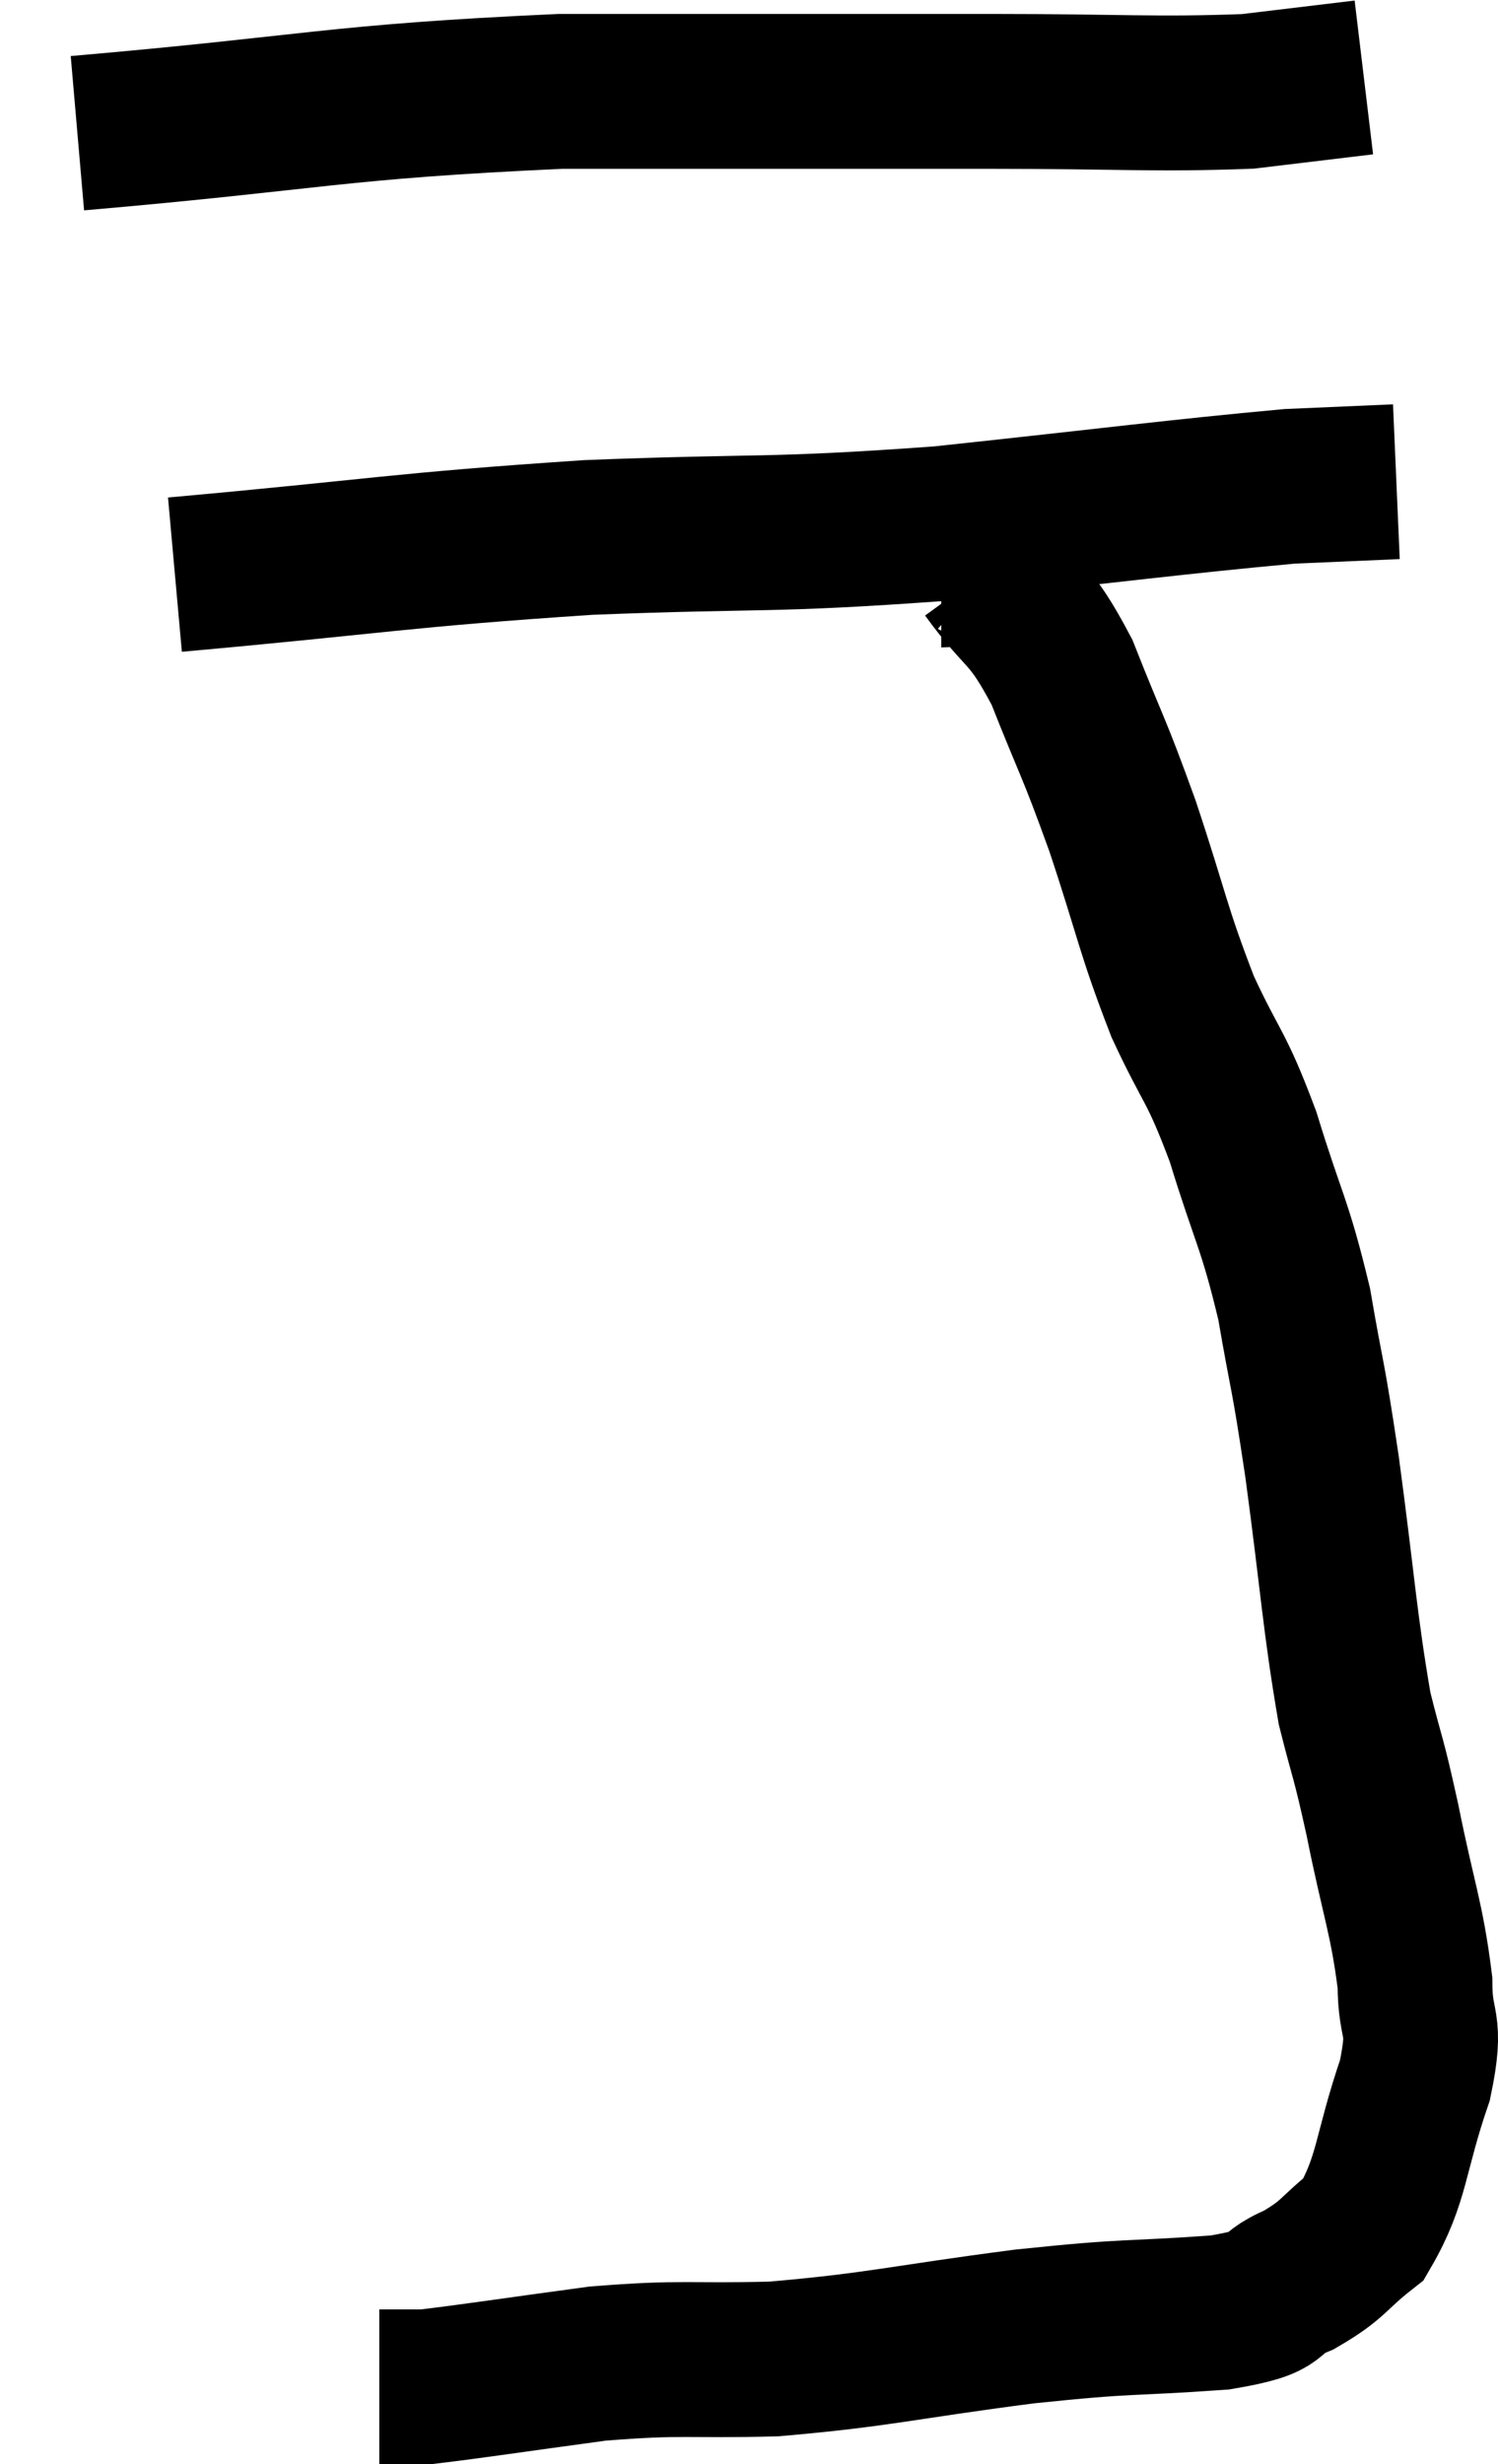 <svg xmlns="http://www.w3.org/2000/svg" viewBox="8.72 6.74 19.353 31.82" width="19.353" height="31.82"><path d="M 9.72 8.46 C 12.84 8.19, 13.005 8.055, 15.96 7.92 C 18.75 7.92, 19.32 7.92, 21.54 7.92 C 23.19 7.92, 23.64 7.965, 24.84 7.92 L 26.34 7.74" fill="none" stroke="black" stroke-width="2"></path><path d="M 10.98 14.16 C 13.65 13.92, 13.845 13.845, 16.32 13.68 C 18.6 13.59, 18.615 13.665, 20.88 13.5 C 23.13 13.26, 23.91 13.155, 25.38 13.02 L 26.76 12.96" fill="none" stroke="black" stroke-width="2"></path><path d="M 20.88 14.1 C 21.18 14.1, 21.09 13.77, 21.48 14.1 C 21.96 14.76, 22.005 14.595, 22.44 15.42 C 22.83 16.41, 22.83 16.32, 23.22 17.4 C 23.61 18.57, 23.61 18.735, 24 19.74 C 24.39 20.58, 24.42 20.46, 24.78 21.42 C 25.11 22.5, 25.185 22.515, 25.44 23.58 C 25.62 24.63, 25.605 24.375, 25.8 25.68 C 26.01 27.24, 26.025 27.66, 26.22 28.8 C 26.4 29.52, 26.385 29.355, 26.58 30.24 C 26.79 31.29, 26.895 31.5, 27 32.34 C 27 32.97, 27.165 32.805, 27 33.6 C 26.67 34.56, 26.715 34.875, 26.34 35.52 C 25.92 35.85, 25.965 35.91, 25.5 36.18 C 24.99 36.39, 25.365 36.45, 24.48 36.6 C 23.22 36.69, 23.4 36.63, 21.96 36.78 C 20.34 36.99, 20.1 37.08, 18.72 37.2 C 17.58 37.23, 17.565 37.17, 16.44 37.26 C 15.33 37.41, 14.85 37.485, 14.22 37.56 C 14.07 37.56, 14.07 37.56, 13.92 37.56 C 13.77 37.56, 13.695 37.56, 13.62 37.56 C 13.62 37.56, 13.62 37.56, 13.62 37.56 L 13.62 37.56" fill="none" stroke="black" stroke-width="2"></path></svg>